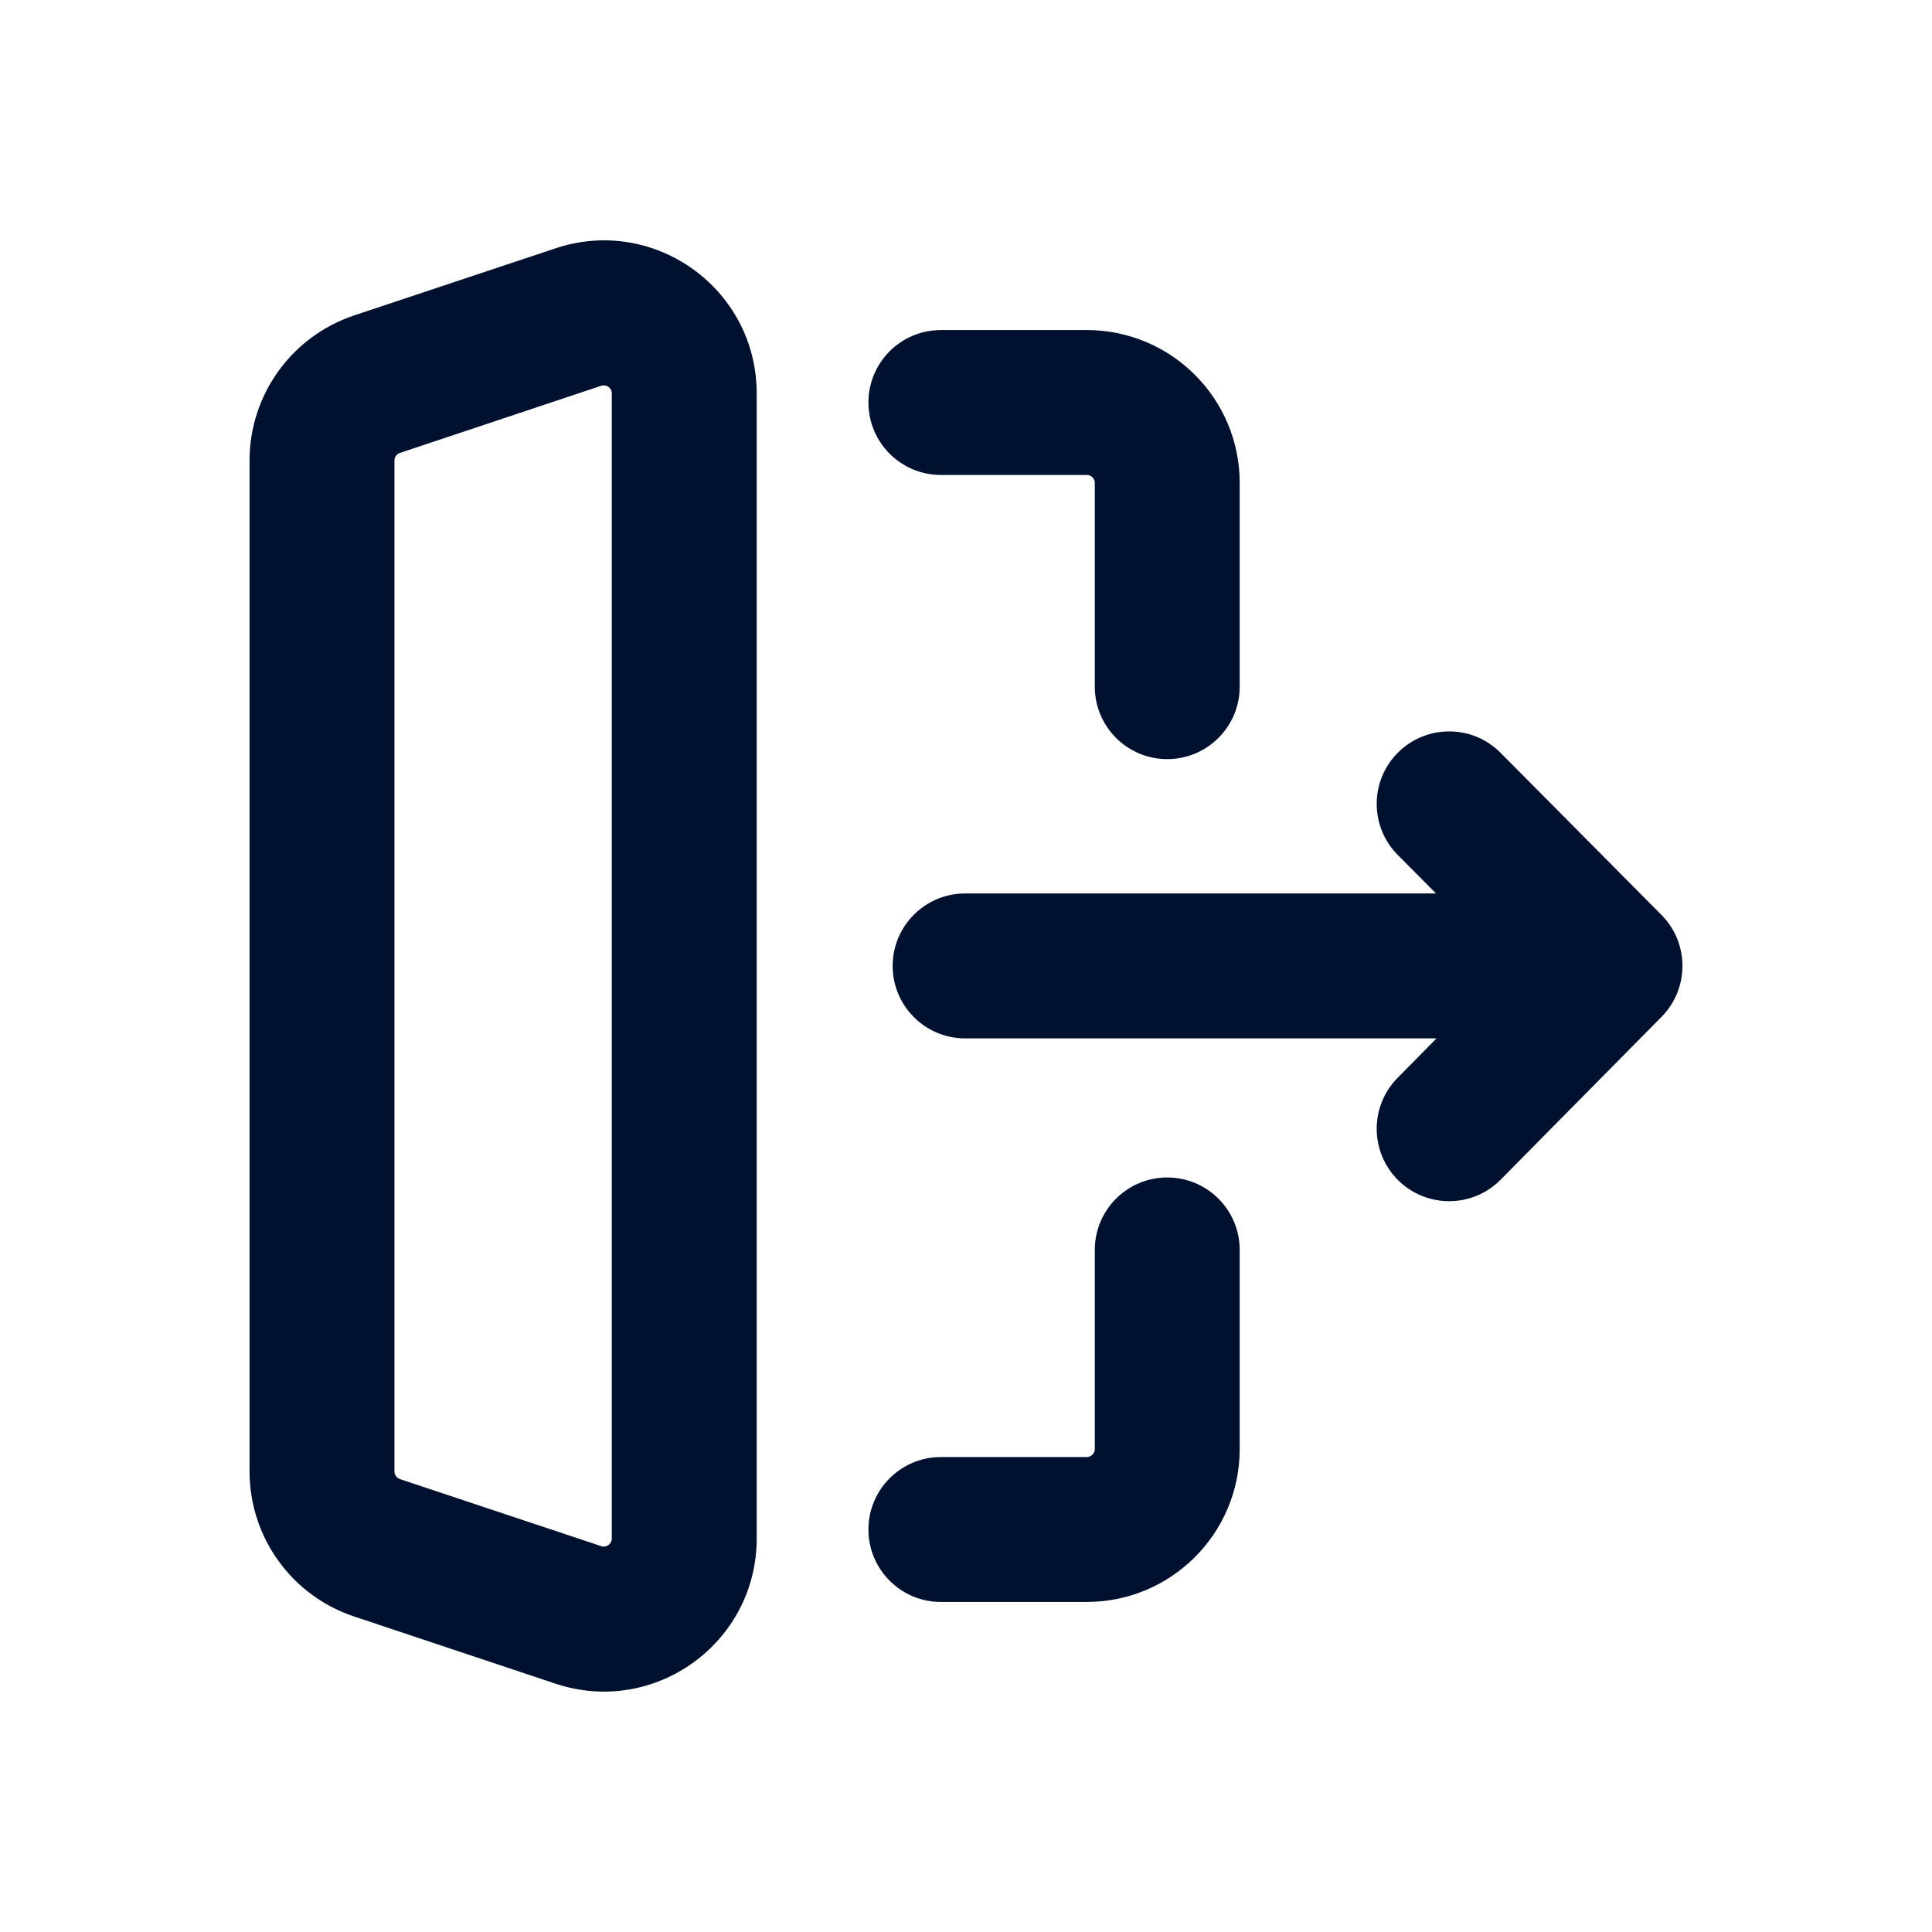 <svg width="24" height="24" viewBox="0 0 24 24" fill="none" xmlns="http://www.w3.org/2000/svg">
<path fill-rule="evenodd" clip-rule="evenodd" d="M7.6 4.887C7.6 4.819 7.534 4.771 7.469 4.792L4.969 5.626C4.928 5.639 4.9 5.677 4.9 5.72V18.279C4.9 18.322 4.928 18.36 4.969 18.374L7.469 19.207C7.534 19.229 7.6 19.18 7.6 19.112V4.887ZM6.9 3.085C8.13 2.674 9.4 3.59 9.4 4.887V19.112C9.4 20.409 8.13 21.325 6.9 20.915L4.4 20.081C3.624 19.823 3.1 19.097 3.1 18.279V5.72C3.1 4.903 3.624 4.177 4.4 3.918L6.9 3.085ZM10.788 5C10.788 4.503 11.191 4.1 11.688 4.1H13.5C14.548 4.1 15.4 4.949 15.4 5.999V8.53C15.4 9.027 14.997 9.43 14.5 9.43C14.003 9.43 13.6 9.027 13.6 8.53V5.999C13.6 5.945 13.556 5.9 13.5 5.9H11.688C11.191 5.9 10.788 5.497 10.788 5ZM14.5 14.627C14.997 14.627 15.4 15.03 15.4 15.527V18C15.4 19.049 14.549 19.9 13.5 19.9H11.688C11.191 19.9 10.788 19.497 10.788 19C10.788 18.503 11.191 18.1 11.688 18.1H13.5C13.555 18.1 13.6 18.055 13.6 18V15.527C13.6 15.03 14.003 14.627 14.5 14.627ZM18.641 9.352C18.291 8.999 17.721 8.997 17.368 9.347C17.015 9.697 17.013 10.267 17.363 10.62L17.839 11.099H11.989C11.492 11.099 11.089 11.502 11.089 11.999C11.089 12.496 11.492 12.899 11.989 12.899H17.845L17.362 13.389C17.012 13.742 17.016 14.312 17.369 14.662C17.723 15.011 18.293 15.008 18.642 14.654L20.64 12.632C20.987 12.281 20.987 11.716 20.639 11.365L18.641 9.352Z" fill="#00112F"/>
</svg>
